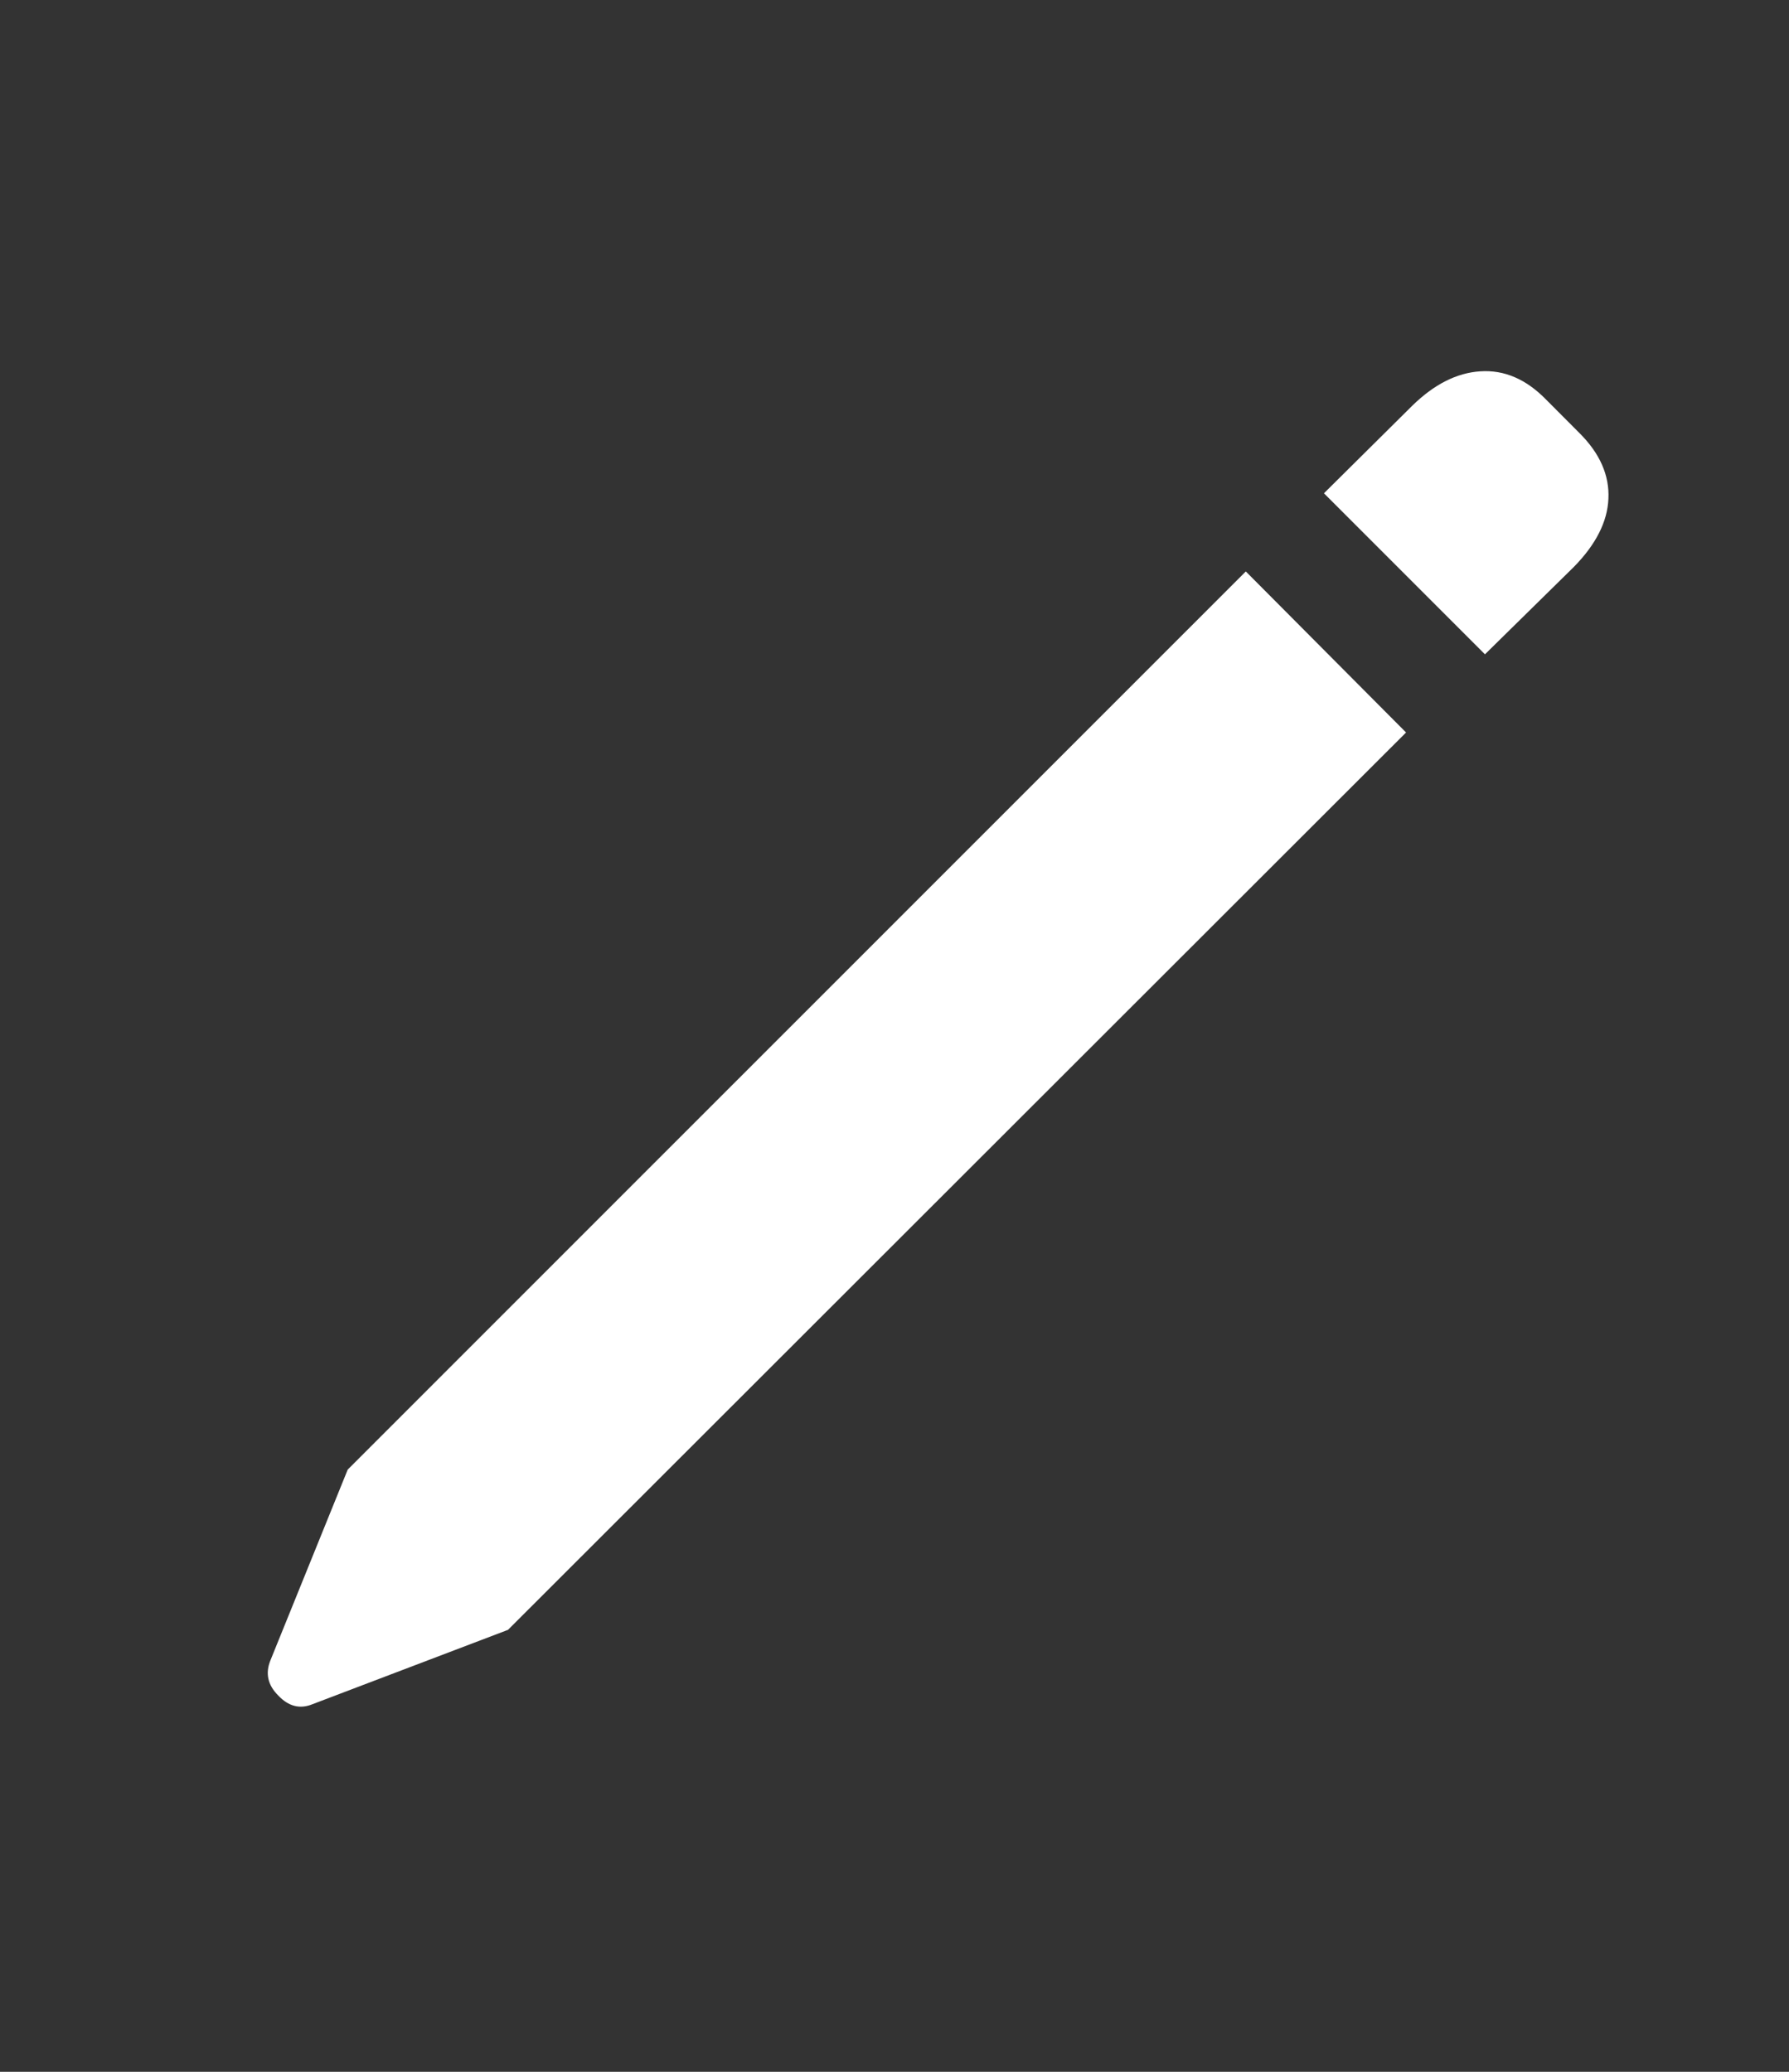 <svg width="19" height="22" viewBox="0 0 19 22" fill="none" xmlns="http://www.w3.org/2000/svg">
<rect x="0" y="0" width="19" height="22" fill="#333333" stroke="none"/>
<path d="M5.395 17.307L3.32 18.096C3.187 18.151 3.065 18.121 2.955 18.004C2.844 17.894 2.816 17.769 2.872 17.631L3.693 15.605L13.231 6.068L14.933 7.778L5.395 17.307ZM15.771 6.948L14.061 5.238L14.999 4.308C15.231 4.081 15.472 3.959 15.721 3.943C15.976 3.926 16.208 4.026 16.419 4.242L16.775 4.599C16.991 4.814 17.094 5.047 17.082 5.296C17.072 5.539 16.95 5.78 16.717 6.018L15.771 6.948Z" fill="white"/>
</svg>
